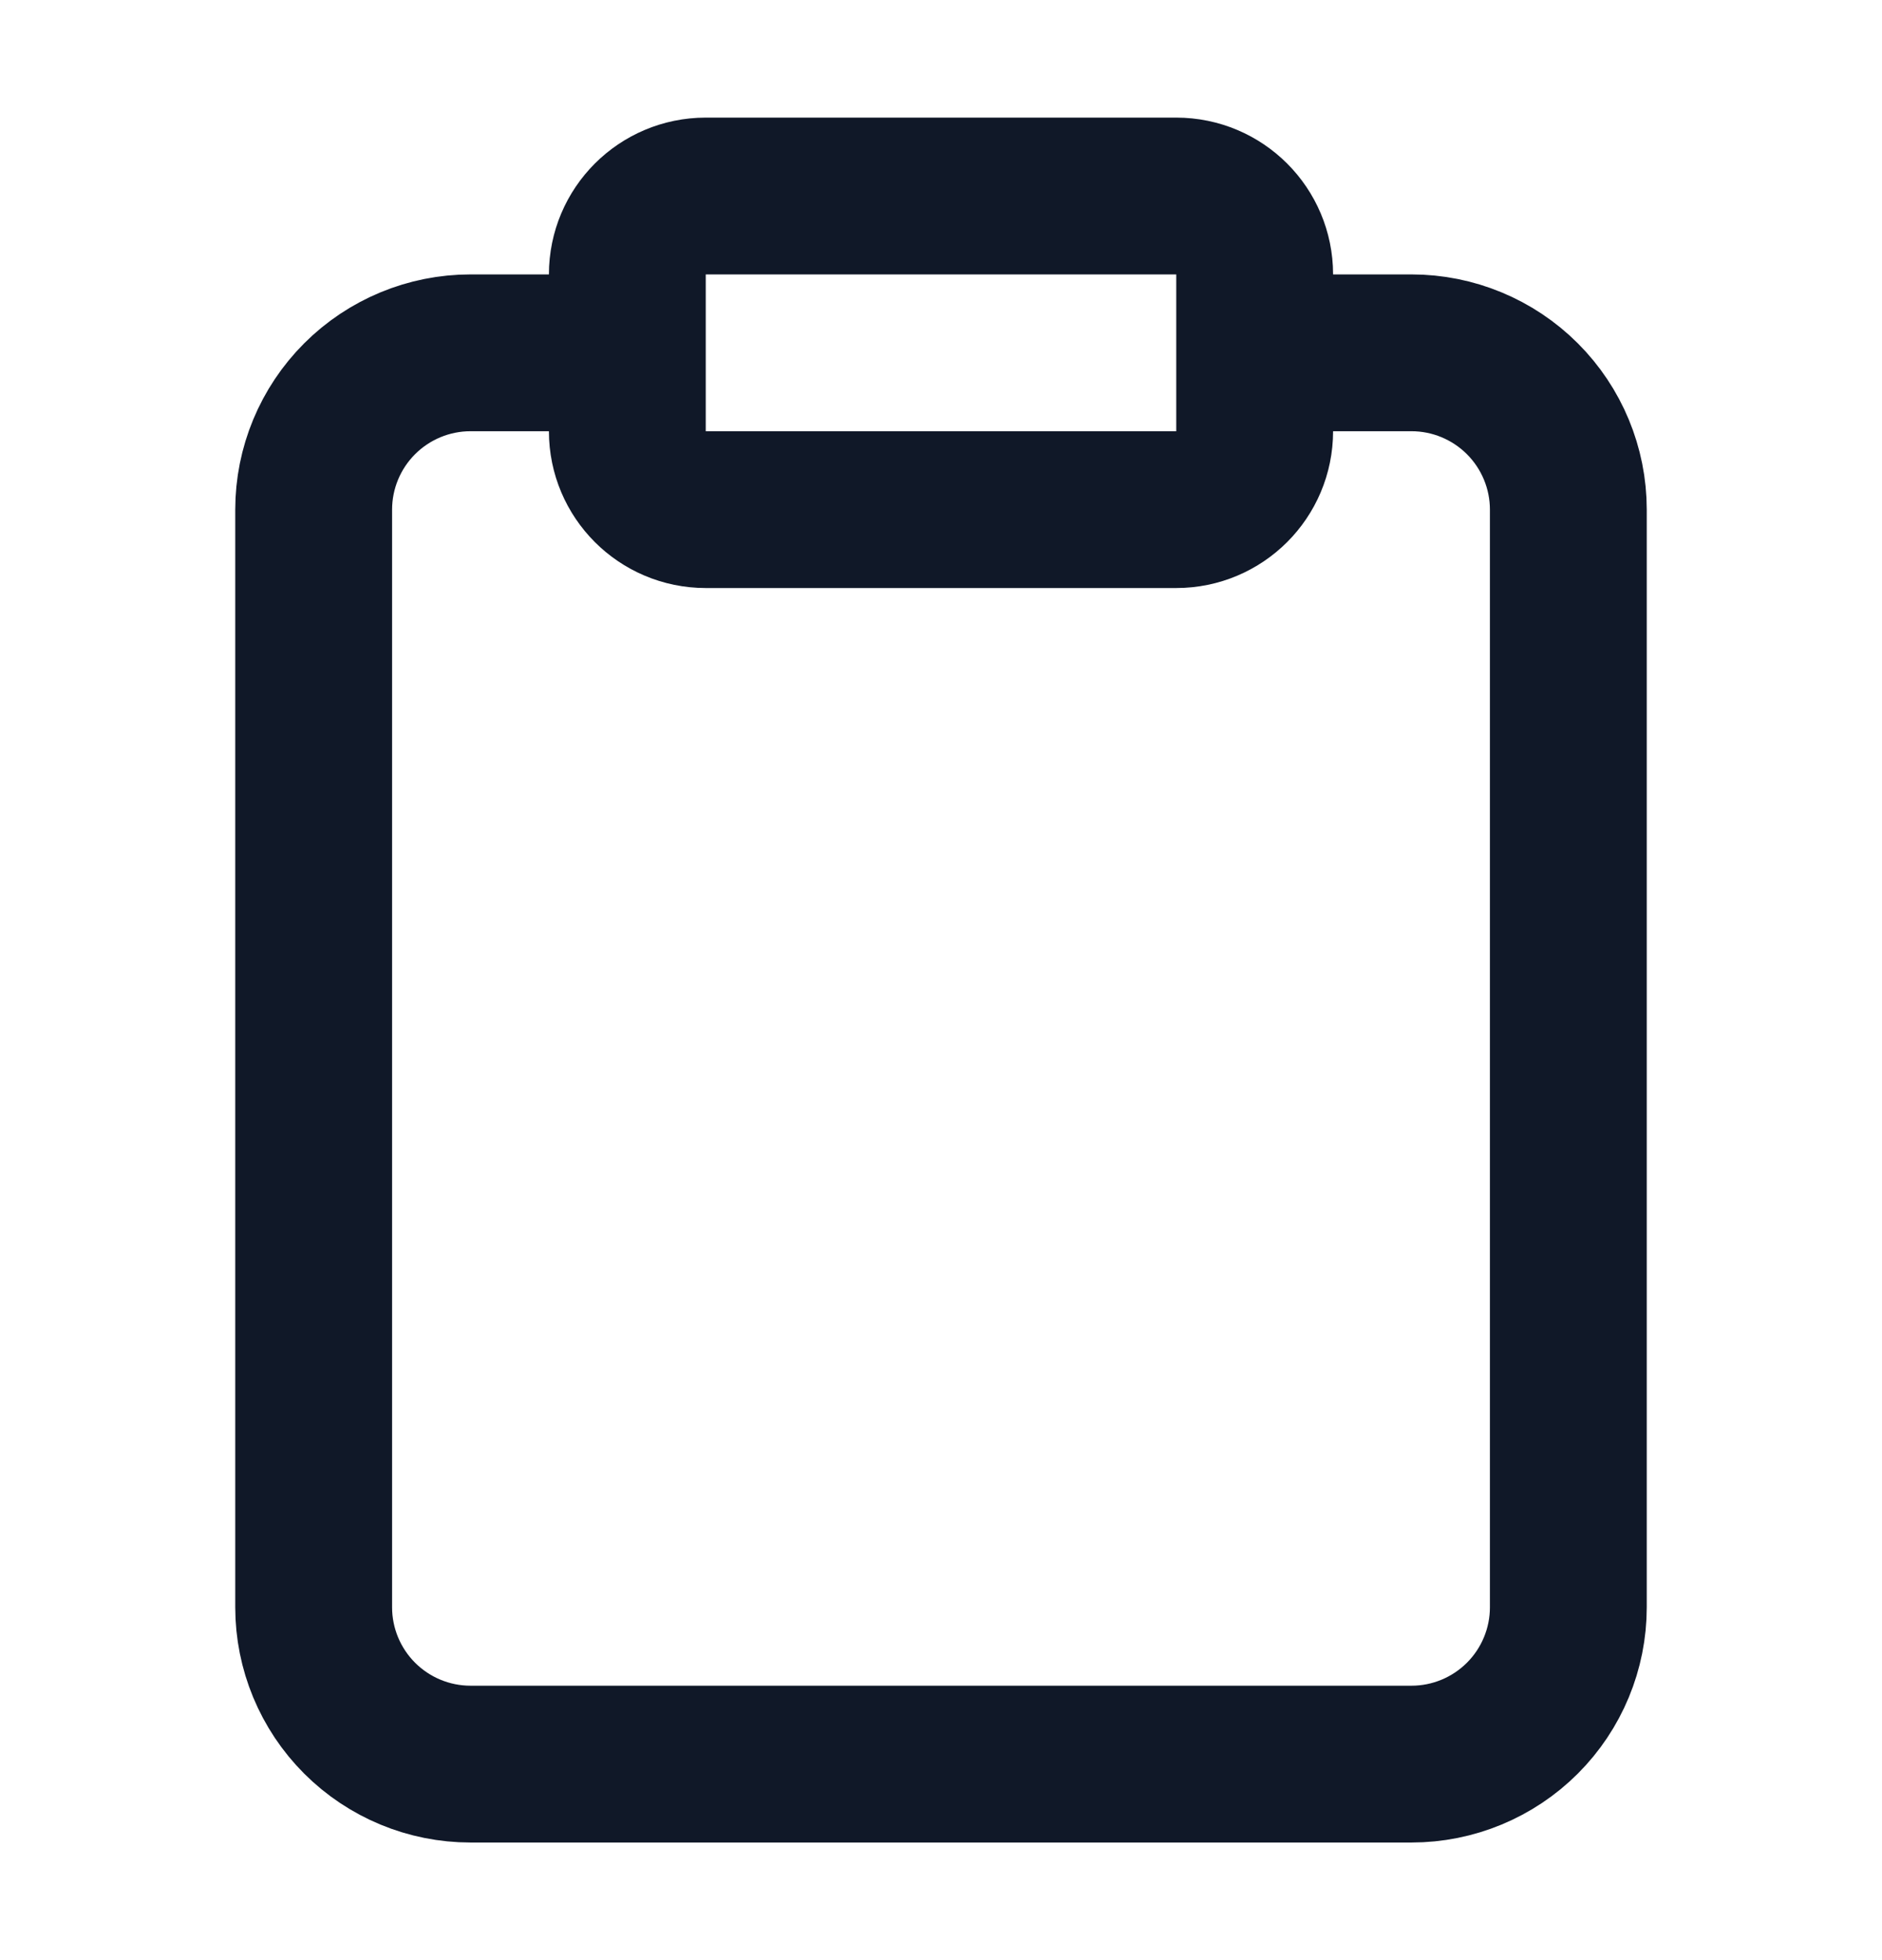 <svg width="24" height="25" viewBox="0 0 24 25" fill="none" xmlns="http://www.w3.org/2000/svg">
<path d="M16 4.5H18C18.53 4.5 19.039 4.711 19.414 5.086C19.789 5.461 20 5.97 20 6.5V20.5C20 21.03 19.789 21.539 19.414 21.914C19.039 22.289 18.53 22.5 18 22.5H6C5.47 22.5 4.961 22.289 4.586 21.914C4.211 21.539 4 21.03 4 20.5V6.5C4 5.97 4.211 5.461 4.586 5.086C4.961 4.711 5.47 4.5 6 4.5H8M9 2.5H15C15.552 2.5 16 2.948 16 3.5V5.5C16 6.052 15.552 6.5 15 6.5H9C8.448 6.5 8 6.052 8 5.5V3.5C8 2.948 8.448 2.5 9 2.5Z" stroke="#101828" stroke-width="2" stroke-linecap="round" stroke-linejoin="round"/>
</svg>
